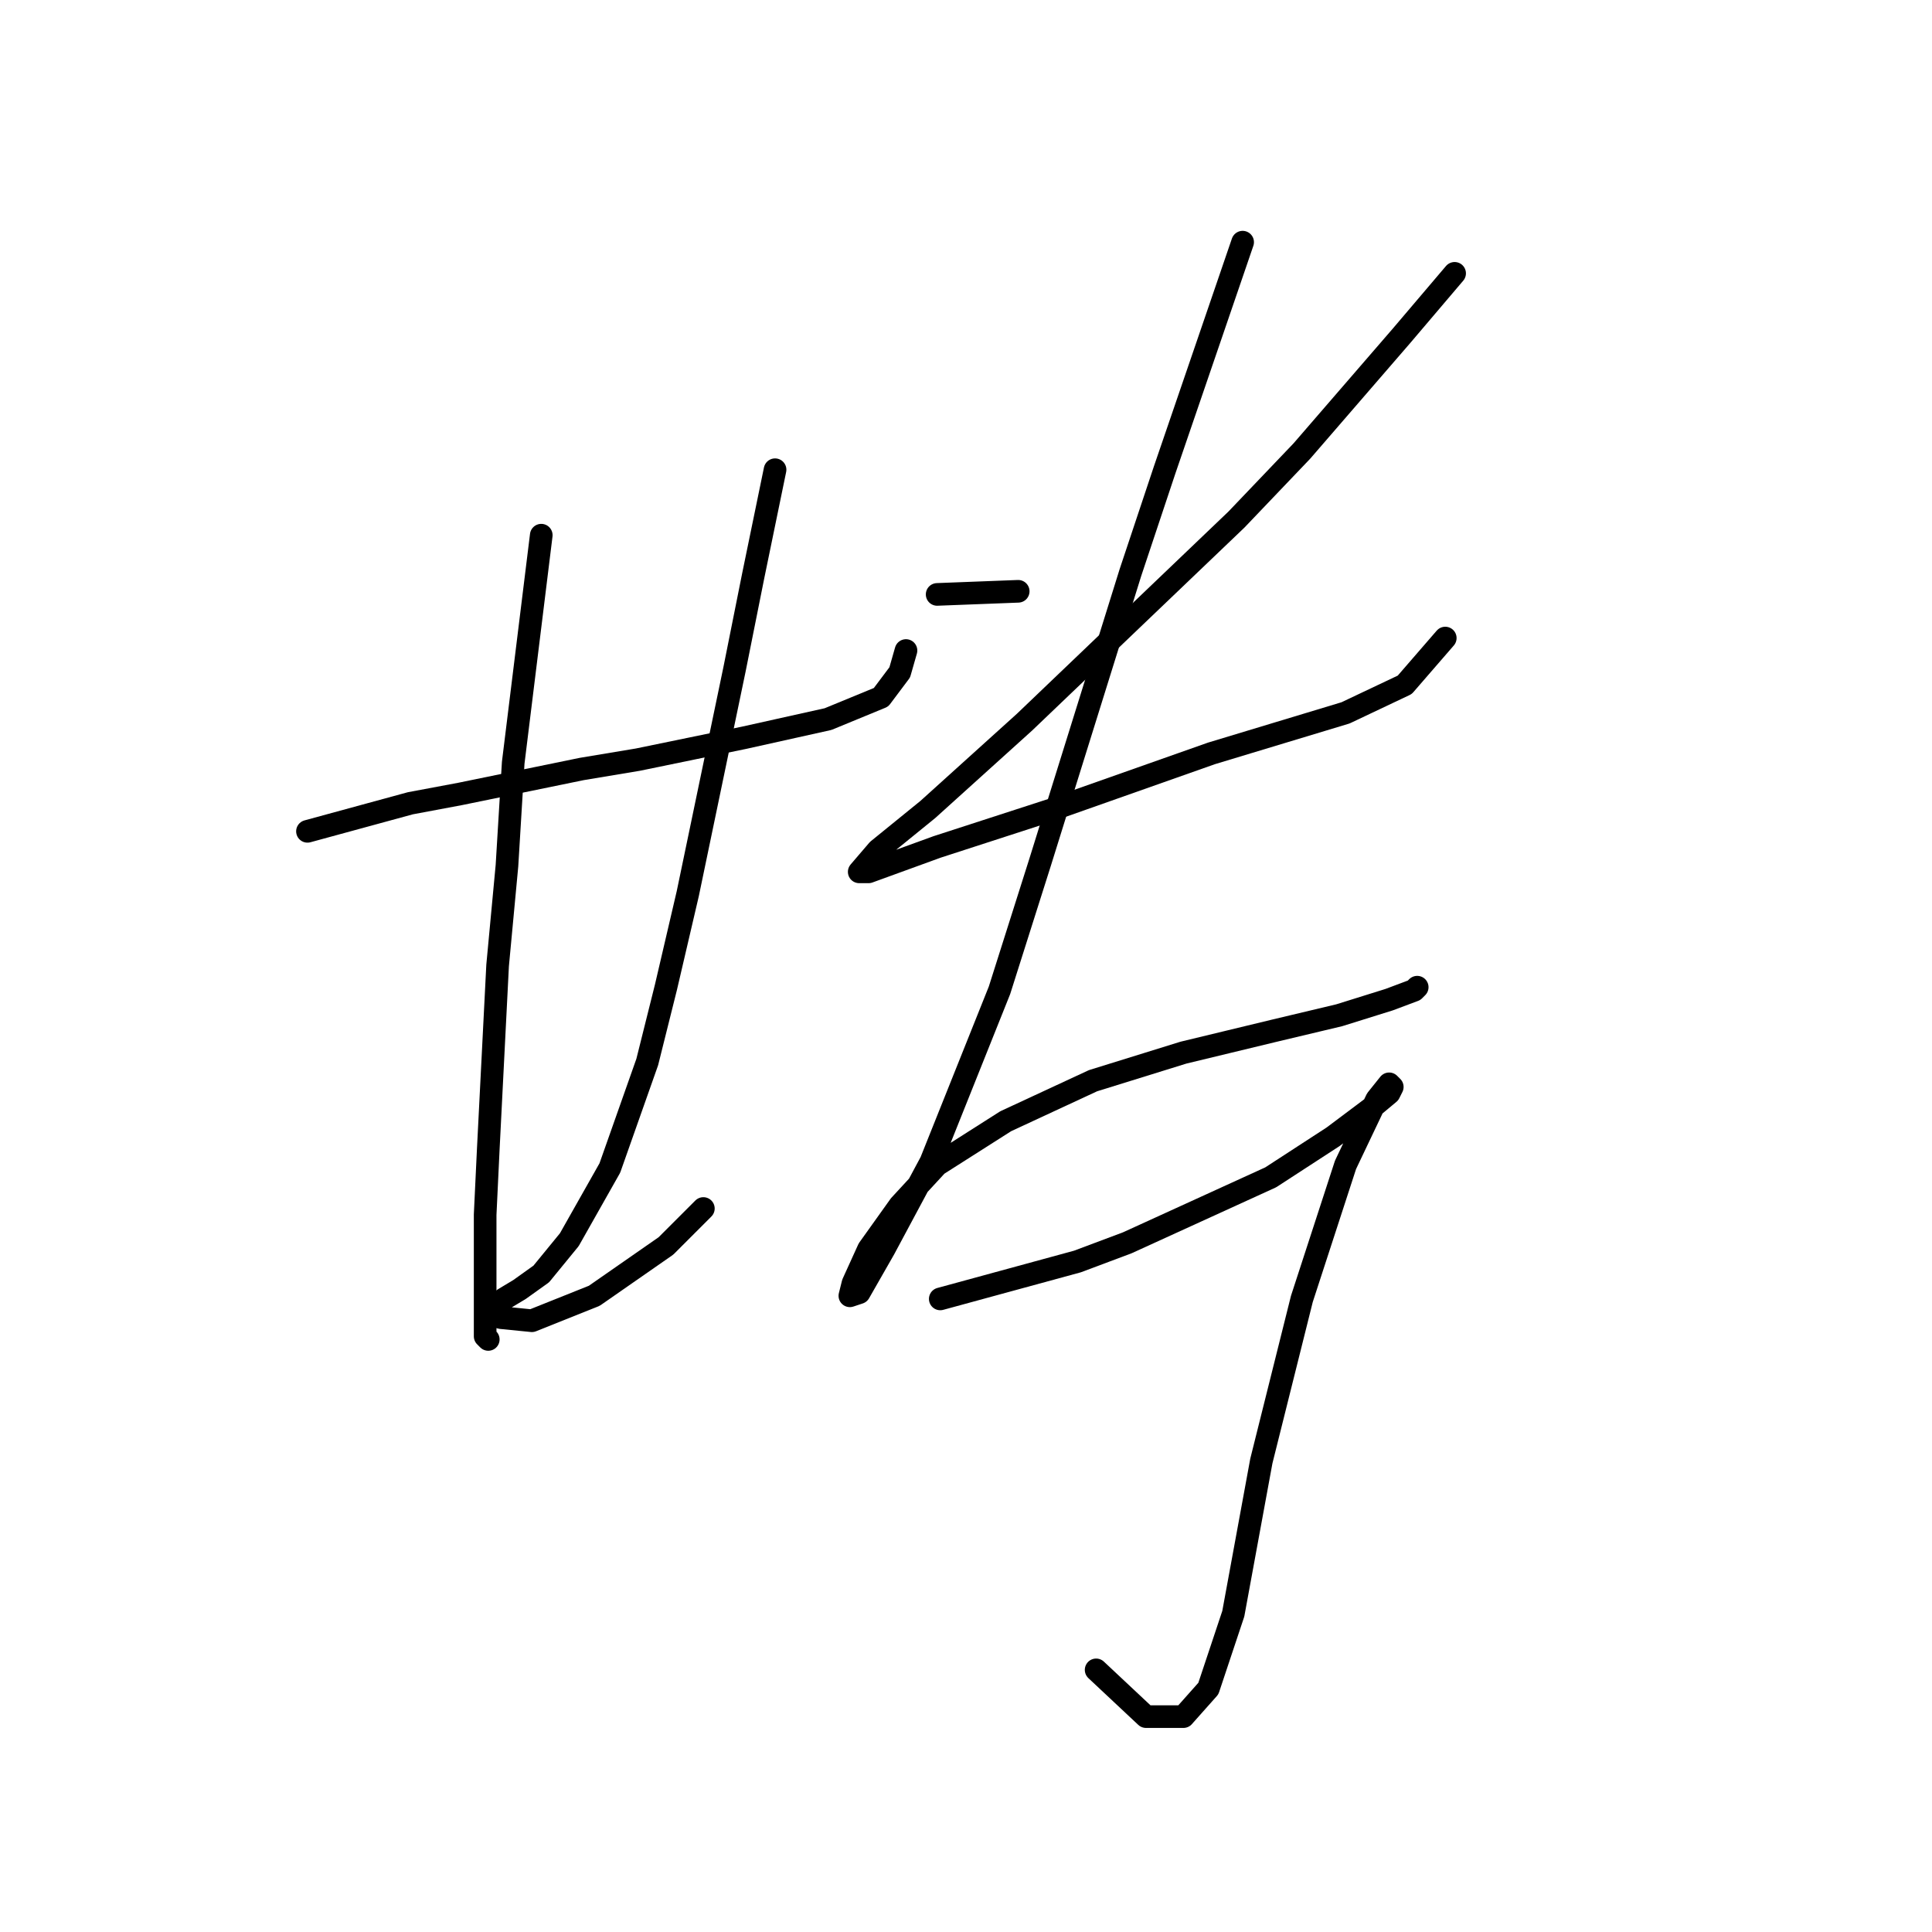 <?xml version="1.0" standalone="no"?>
    <svg width="256" height="256" xmlns="http://www.w3.org/2000/svg" version="1.1">
    <polyline stroke="black" stroke-width="3" stroke-linecap="round" fill="transparent" stroke-linejoin="round" points="40.741 110.155 54.372 106.438 60.981 105.199 77.09 101.894 84.525 100.655 98.568 97.764 109.721 95.285 116.742 92.394 119.221 89.09 120.047 86.198 120.047 86.198 " />
        <polyline stroke="black" stroke-width="3" stroke-linecap="round" fill="transparent" stroke-linejoin="round" points="71.72 70.915 68.003 101.068 67.176 114.699 65.937 127.916 64.698 152.286 64.285 160.96 64.285 172.526 64.285 177.069 64.698 177.482 64.698 177.482 " />
        <polyline stroke="black" stroke-width="3" stroke-linecap="round" fill="transparent" stroke-linejoin="round" points="102.699 62.241 99.807 76.285 97.329 88.677 91.133 118.416 88.242 130.808 85.764 140.721 80.807 154.765 75.437 164.265 71.72 168.808 68.829 170.874 66.763 172.113 65.524 173.352 65.111 174.178 66.35 174.591 70.481 175.004 78.742 171.7 88.242 165.091 93.199 160.134 93.199 160.134 " />
        <polyline stroke="black" stroke-width="3" stroke-linecap="round" fill="transparent" stroke-linejoin="round" points="124.177 78.763 134.917 78.35 134.917 78.35 " />
        <polyline stroke="black" stroke-width="3" stroke-linecap="round" fill="transparent" stroke-linejoin="round" points="192.744 36.219 185.722 44.48 172.504 59.763 163.83 68.85 135.743 95.698 122.938 107.264 116.329 112.633 113.851 115.525 115.09 115.525 124.177 112.22 139.46 107.264 153.504 102.307 160.526 99.829 178.287 94.459 186.135 90.742 191.505 84.546 191.505 84.546 " />
        <polyline stroke="black" stroke-width="3" stroke-linecap="round" fill="transparent" stroke-linejoin="round" points="164.656 32.089 154.33 62.241 149.786 75.872 137.808 114.286 132.438 131.221 123.351 153.939 117.155 165.504 113.851 171.287 112.612 171.7 113.025 170.047 115.09 165.504 119.221 159.721 124.177 154.352 133.264 148.569 144.83 143.199 156.808 139.482 168.787 136.59 177.461 134.525 184.07 132.46 187.374 131.221 187.787 130.808 187.787 130.808 " />
        <polyline stroke="black" stroke-width="3" stroke-linecap="round" fill="transparent" stroke-linejoin="round" points="124.59 172.113 142.765 167.156 149.373 164.678 168.374 156.004 176.635 150.634 181.591 146.917 184.07 144.851 184.483 144.025 184.07 143.612 182.417 145.677 178.287 154.352 172.504 172.113 167.135 193.591 163.417 213.831 160.113 223.744 156.808 227.461 151.852 227.461 145.243 221.266 145.243 221.266 " />
        </svg>